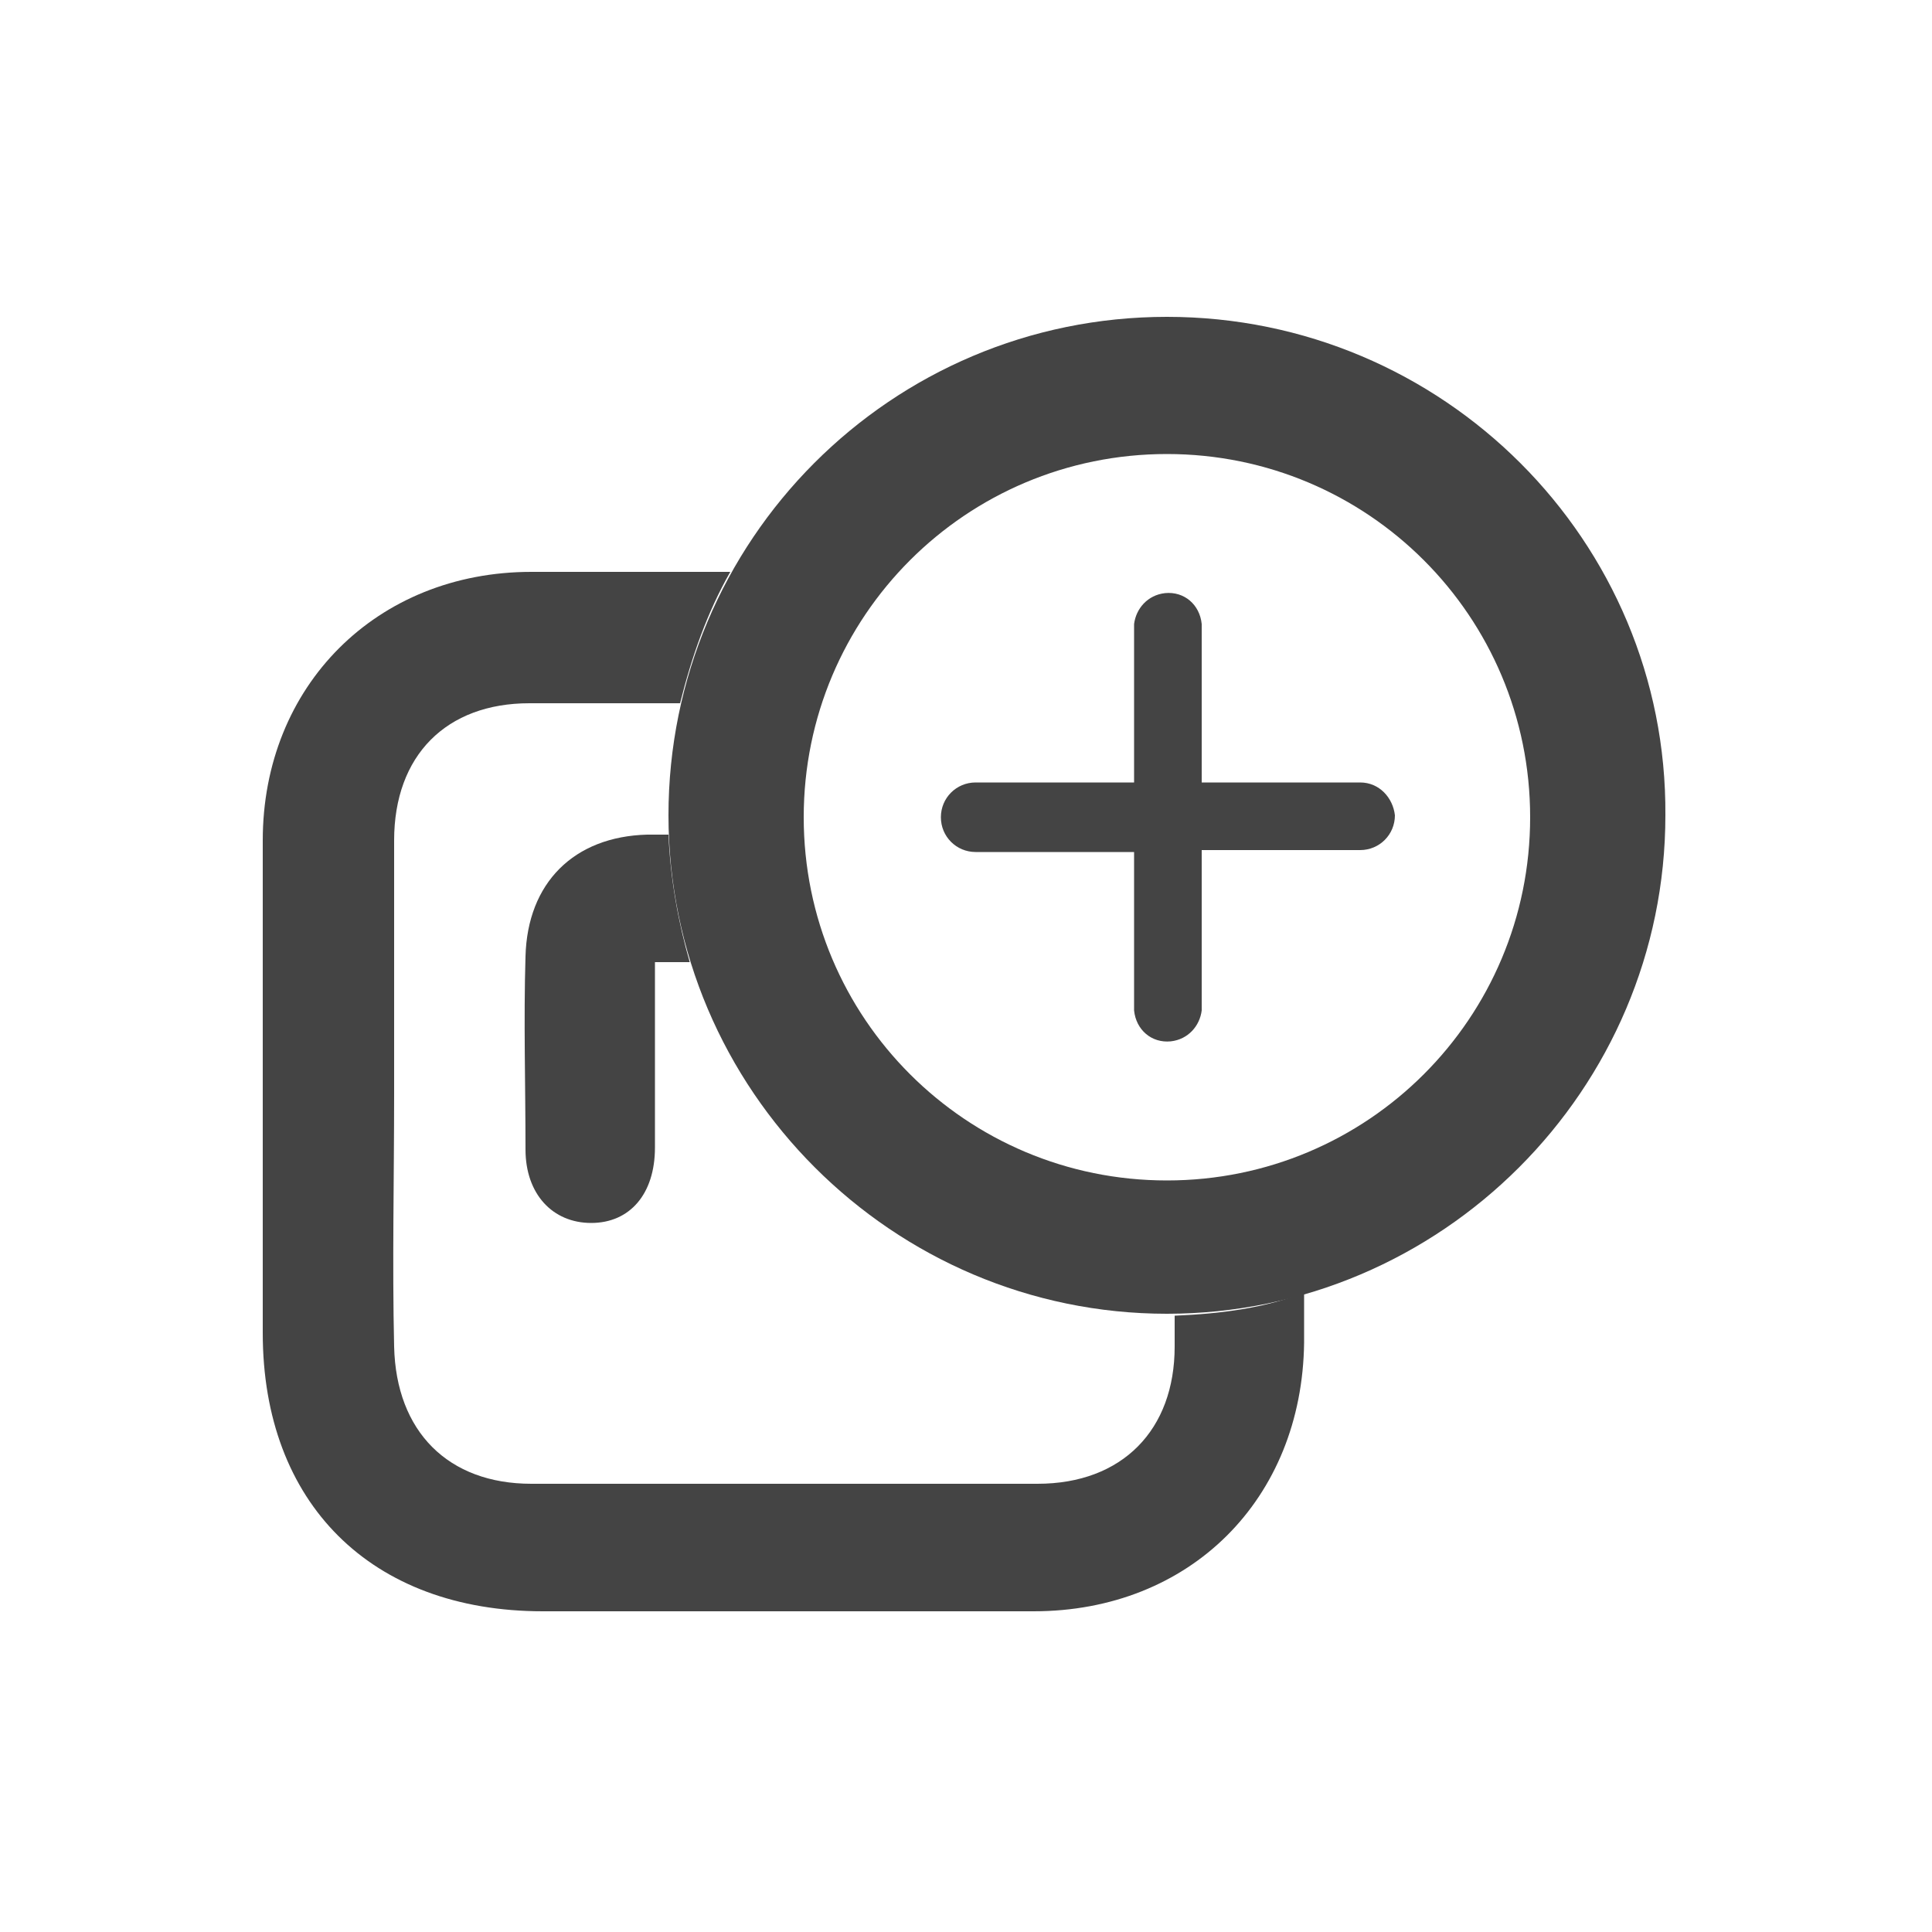 <?xml version="1.0" encoding="utf-8"?>
<!-- Generator: Adobe Illustrator 23.0.6, SVG Export Plug-In . SVG Version: 6.00 Build 0)  -->
<svg version="1.1" id="Layer_1" xmlns="http://www.w3.org/2000/svg" xmlns:xlink="http://www.w3.org/1999/xlink" x="0px" y="0px"
	 viewBox="0 0 100 100" style="enable-background:new 0 0 100 100;" xml:space="preserve">
<style type="text/css">
	.st0{fill:#444444;}
</style>
<path class="st0" d="M60.4,16.4c-14.3,0-25.8,11.6-25.8,25.8s11.6,25.8,25.8,25.8s25.8-11.6,25.8-25.8C86.3,28,74.7,16.4,60.4,16.4z
	 M79.2,42.3c0,10.4-8.4,18.8-18.8,18.8c-10.4,0-18.8-8.4-18.8-18.8S50,23.5,60.4,23.5c0,0,0,0,0,0C70.8,23.5,79.2,31.9,79.2,42.3z"
	/>
<path class="st0" d="M70.4,40.5h-8.2v-8.2c-0.1-1-0.9-1.7-1.9-1.6c-0.9,0.1-1.5,0.8-1.6,1.6v8.2h-8.2c-1,0-1.8,0.8-1.8,1.8
	c0,1,0.8,1.8,1.8,1.8h8.2v8.2c0.1,1,0.9,1.7,1.9,1.6c0.9-0.1,1.5-0.8,1.6-1.6V44h8.2c1,0,1.8-0.8,1.8-1.8
	C72.1,41.3,71.4,40.5,70.4,40.5z"/>
<path class="st0" d="M34.6,43.2c-0.4,0-0.7,0-1.1,0c-3.8,0.1-6.2,2.5-6.3,6.3c-0.1,3.3,0,6.7,0,10c0,2.3,1.4,3.8,3.4,3.8
	c2,0,3.3-1.5,3.3-3.9c0-3.1,0-6.2,0-9.6c0.6,0,1.2,0,1.8,0C35.1,47.7,34.7,45.5,34.6,43.2z"/>
<path class="st0" d="M60.8,68.1c0,0.5,0,1.1,0,1.6c0,4.3-2.7,7.1-7.1,7.1c-8.7,0-17.5,0-26.2,0c-4.3,0-7-2.7-7.1-7.1
	c-0.1-4.3,0-8.7,0-13.1s0-8.7,0-13.1c0-4.4,2.7-7.1,7-7.1h7.8c0.6-2.4,1.4-4.7,2.6-6.8c-3.4,0-6.9,0-10.3,0c-8,0-13.9,5.9-13.9,13.9
	c0,8.5,0,17,0,25.5c0,8.8,5.6,14.4,14.5,14.4h25.4c8.1,0,13.9-5.8,14-13.9c0-0.9,0-1.7,0-2.6C65.5,67.7,63.2,68,60.8,68.1z"/>
</svg>
